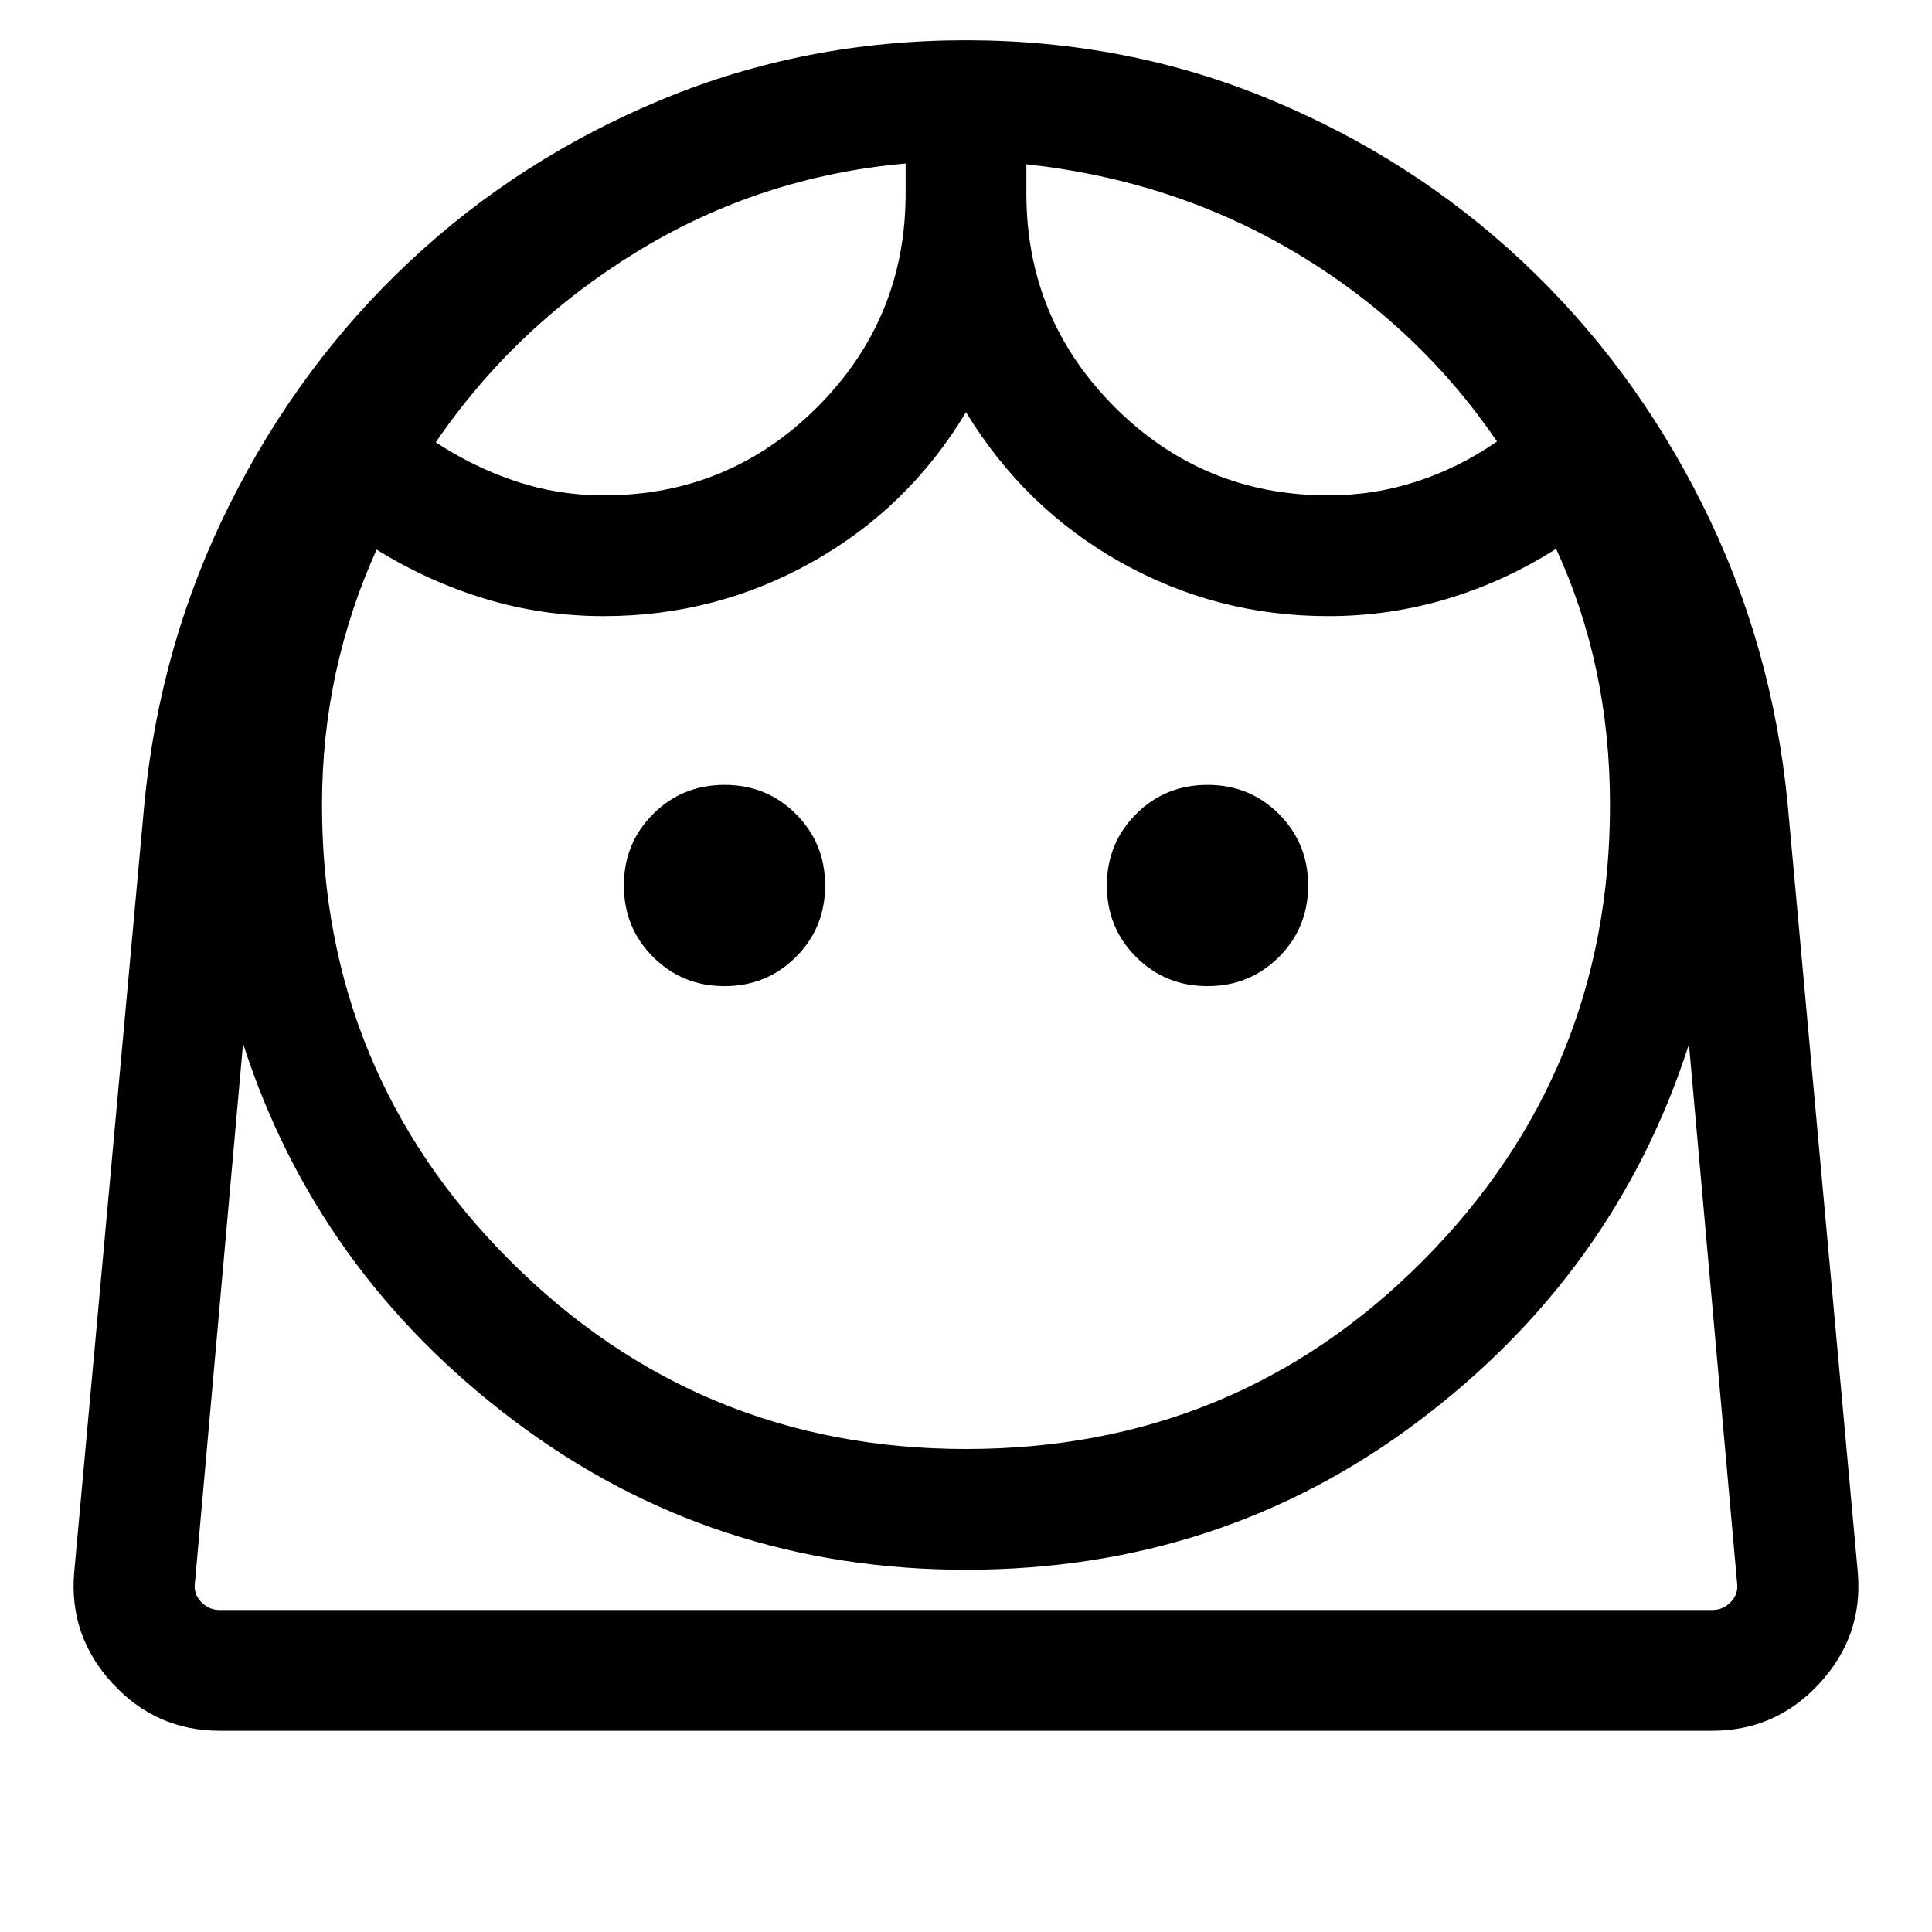 <svg xmlns="http://www.w3.org/2000/svg" height="24" viewBox="0 -960 960 960" width="24"><path d="M480-240q134 0 227-93.5T800-560q0-34.85-6.73-66.62-6.73-31.77-20.04-60.69-25.46 16.23-54.11 24.85-28.66 8.61-59.12 8.61-55.54 0-103.23-26.81-47.69-26.8-76.77-74.5-28.69 47.7-76.58 74.5-47.88 26.81-103.42 26.81-30.46 0-58.92-8.61-28.46-8.62-53.93-24.46-13.3 29.3-20.23 61.07Q160-594.08 160-560q0 133 93.5 226.5T480-240ZM360-470q21 0 35.5-14.5T410-520q0-21-14.5-35.5T360-570q-21 0-35.5 14.5T310-520q0 21 14.5 35.5T360-470Zm240 0q21 0 35.5-14.5T650-520q0-21-14.5-35.5T600-570q-21 0-35.5 14.5T550-520q0 21 14.5 35.5T600-470ZM300-713.85q62.23 0 106.12-43.88Q450-801.62 450-863.85v-14.92q-72.23 6.46-133.08 43.58-60.84 37.11-100.38 94.96 18.77 12.38 39.73 19.38 20.96 7 43.73 7Zm360 0q22.77 0 43.92-6.88 21.16-6.88 39.93-19.88-39.16-57.47-99.7-93.62-60.54-36.15-134.15-44.15v14.53q0 62.23 43.88 106.12 43.89 43.88 106.12 43.88ZM109.16-100q-31.54 0-53.23-23.5-21.7-23.5-19.08-55.04l34.84-381.54q7.62-79.77 42.43-149.3 34.8-69.54 89.46-120.73 54.65-51.2 125.54-80.54Q400-940 480-940t150.88 29.35q70.89 29.34 125.54 80.54 54.66 51.19 89.46 120.73 34.81 69.53 42.43 149.3l34.84 381.54q2.62 31.54-19.08 55.04-21.69 23.5-53.23 23.5H109.16ZM480-180q-126.15 0-224.42-73.92-98.27-73.93-134.81-187.54l-23.92 268q-.77 5.38 3.07 9.42 3.85 4.04 9.24 4.04h741.68q5.39 0 9.24-4.04 3.84-4.04 3.07-9.42l-23.92-267.62q-36.54 113.62-134.5 187.35Q606.77-180 480-180Zm30-698.38Zm-60-.39ZM480-160H863.15 96.85 480Z"/></svg>